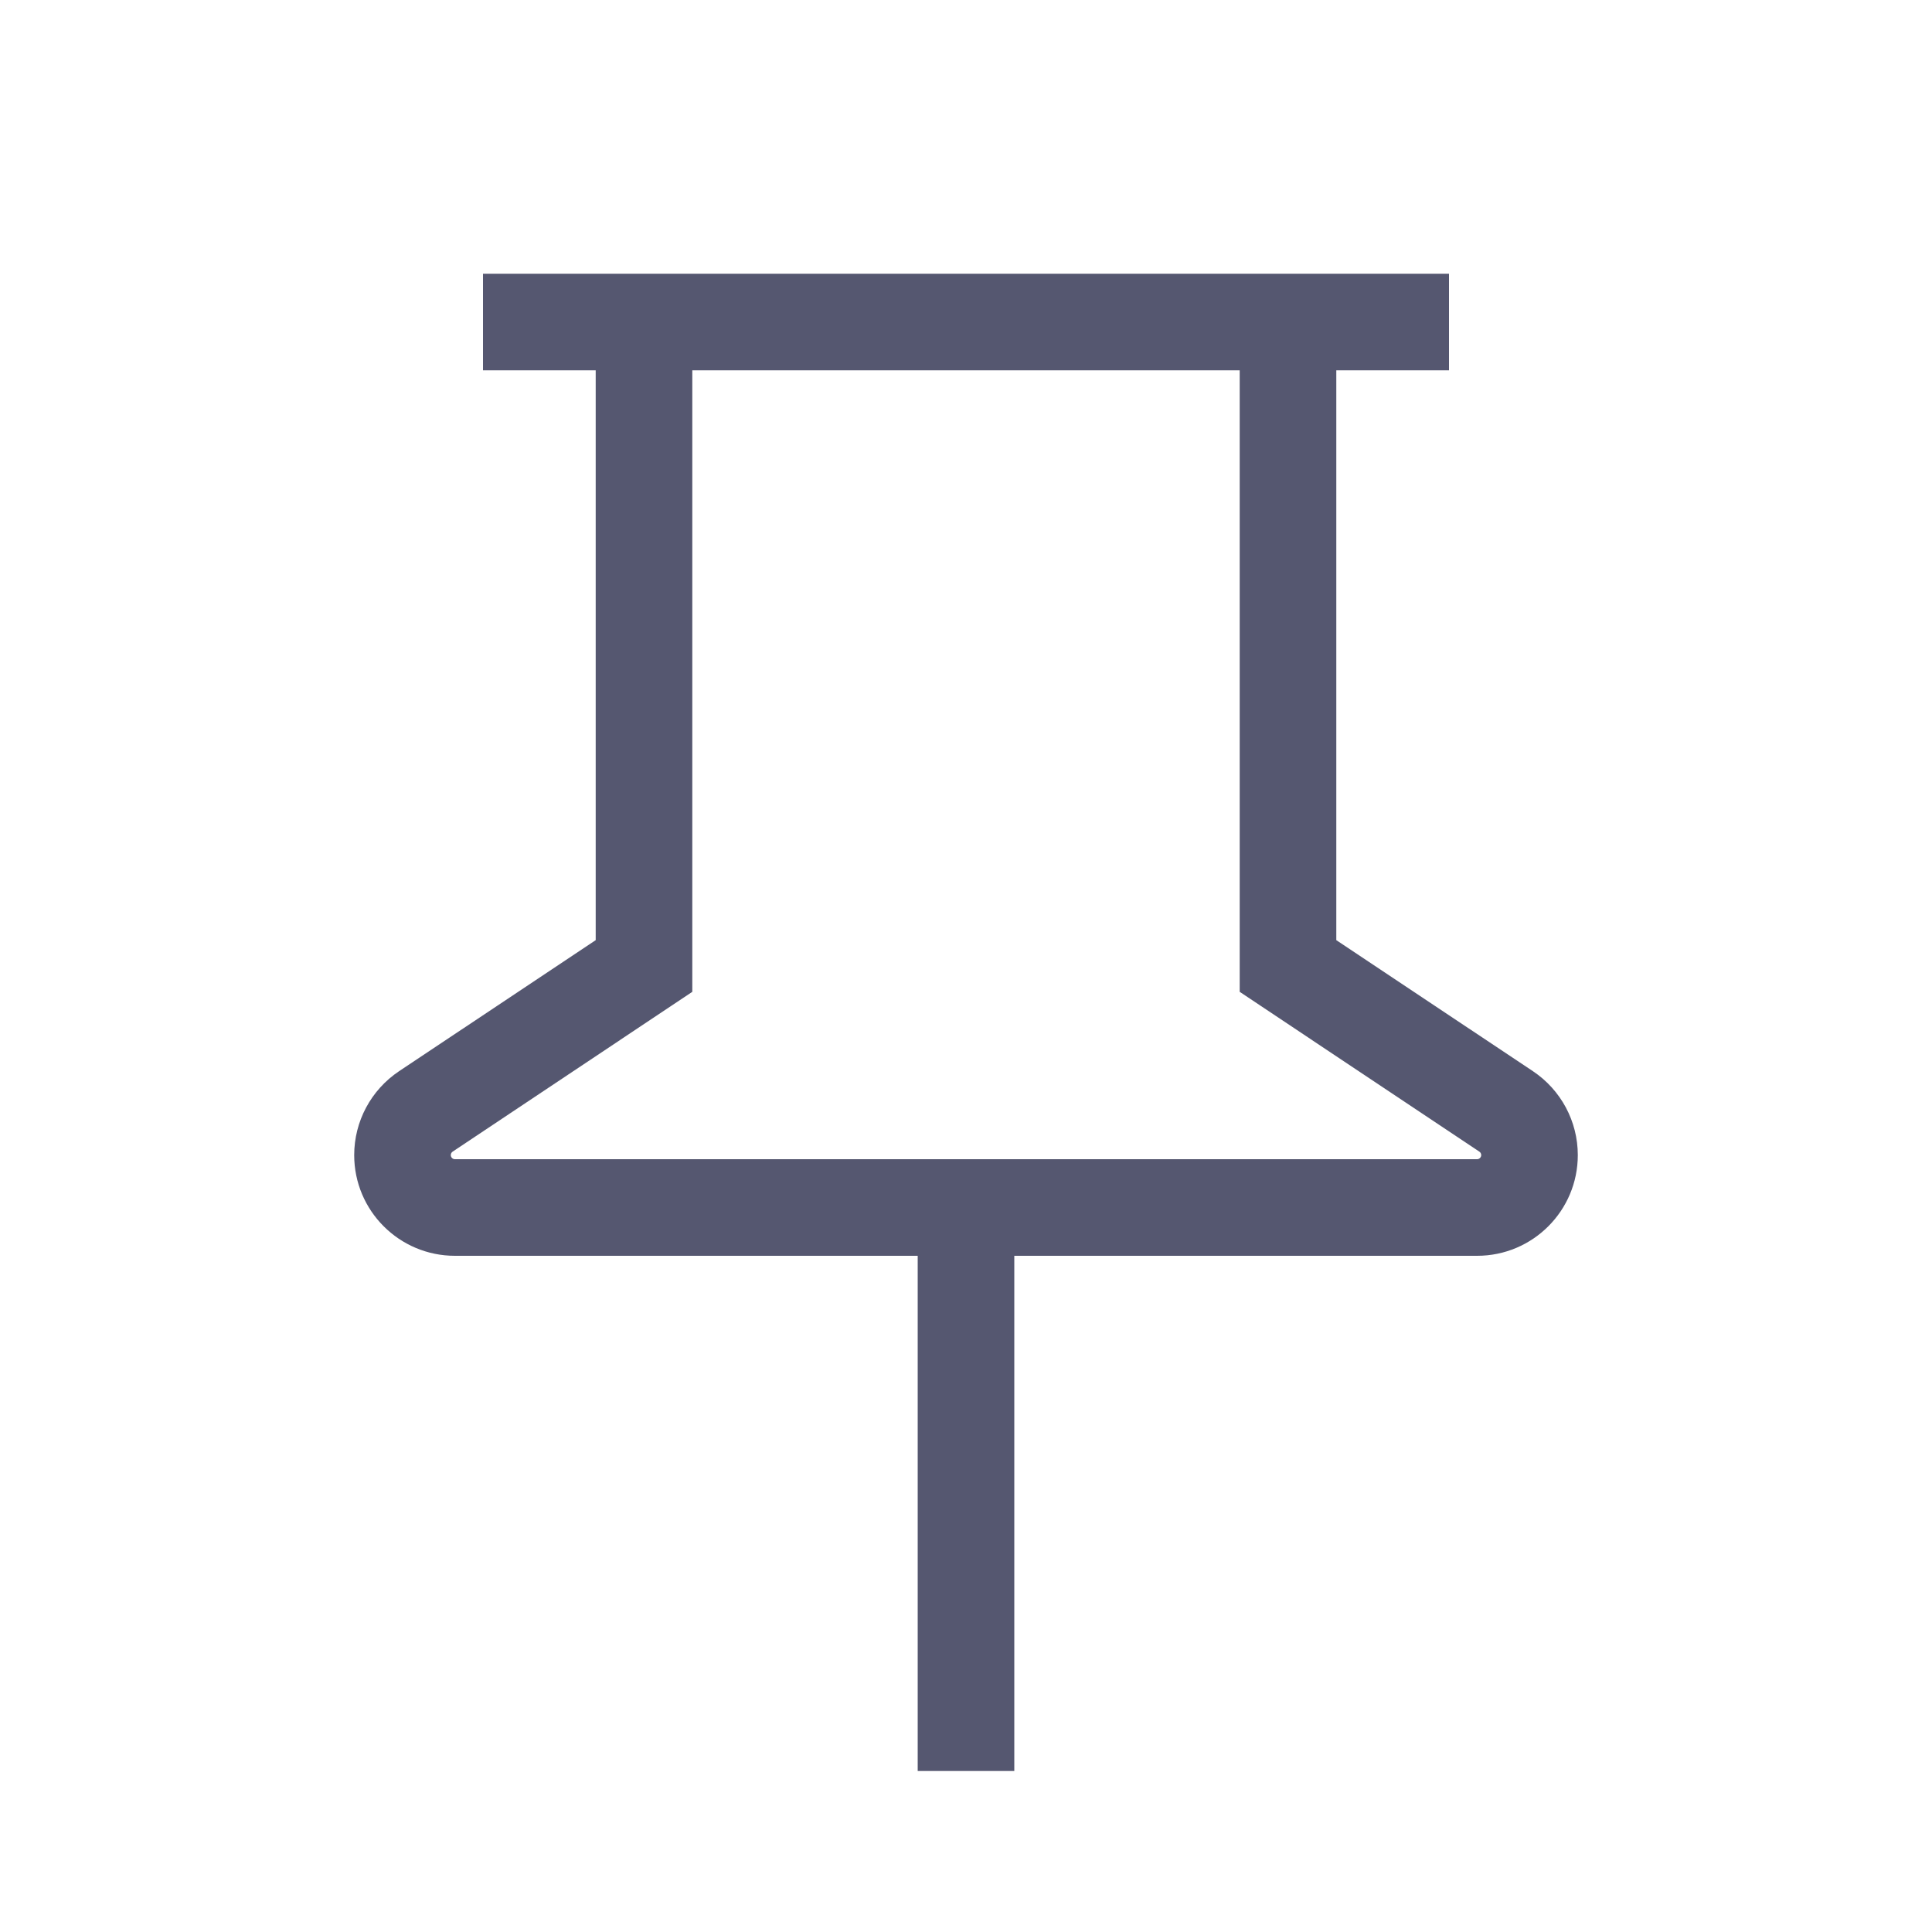 <svg width="24" height="24" viewBox="0 0 24 24" fill="none" xmlns="http://www.w3.org/2000/svg">
<path d="M8 12L8.333 12.499L8.6 12.321V12H8ZM16 12H15.4V12.321L15.667 12.499L16 12ZM5.29 13.807L5.623 14.306L5.29 13.807ZM6 4.6H8V3.4H6V4.6ZM7.4 4V12H8.6V4H7.4ZM7.667 11.501L4.957 13.307L5.623 14.306L8.333 12.499L7.667 11.501ZM19.043 13.307L16.333 11.501L15.667 12.499L18.377 14.306L19.043 13.307ZM8 4.6H16V3.4H8V4.6ZM16 4.6H18V3.4H16V4.6ZM16.6 12V4H15.4V12H16.6ZM5.651 15.6H12V14.4H5.651V15.6ZM12 15.6H18.349V14.4H12V15.6ZM11.4 15V22H12.6V15H11.4ZM19.6 14.349C19.6 13.93 19.391 13.54 19.043 13.307L18.377 14.306C18.391 14.315 18.4 14.331 18.4 14.349H19.6ZM18.4 14.349C18.4 14.377 18.377 14.4 18.349 14.4V15.6C19.04 15.6 19.6 15.04 19.6 14.349H18.4ZM4.4 14.349C4.4 15.04 4.96 15.6 5.651 15.6V14.4C5.623 14.4 5.6 14.377 5.6 14.349H4.4ZM4.957 13.307C4.609 13.54 4.4 13.93 4.4 14.349H5.6C5.6 14.331 5.609 14.315 5.623 14.306L4.957 13.307Z" fill="#555770"/>
</svg>
